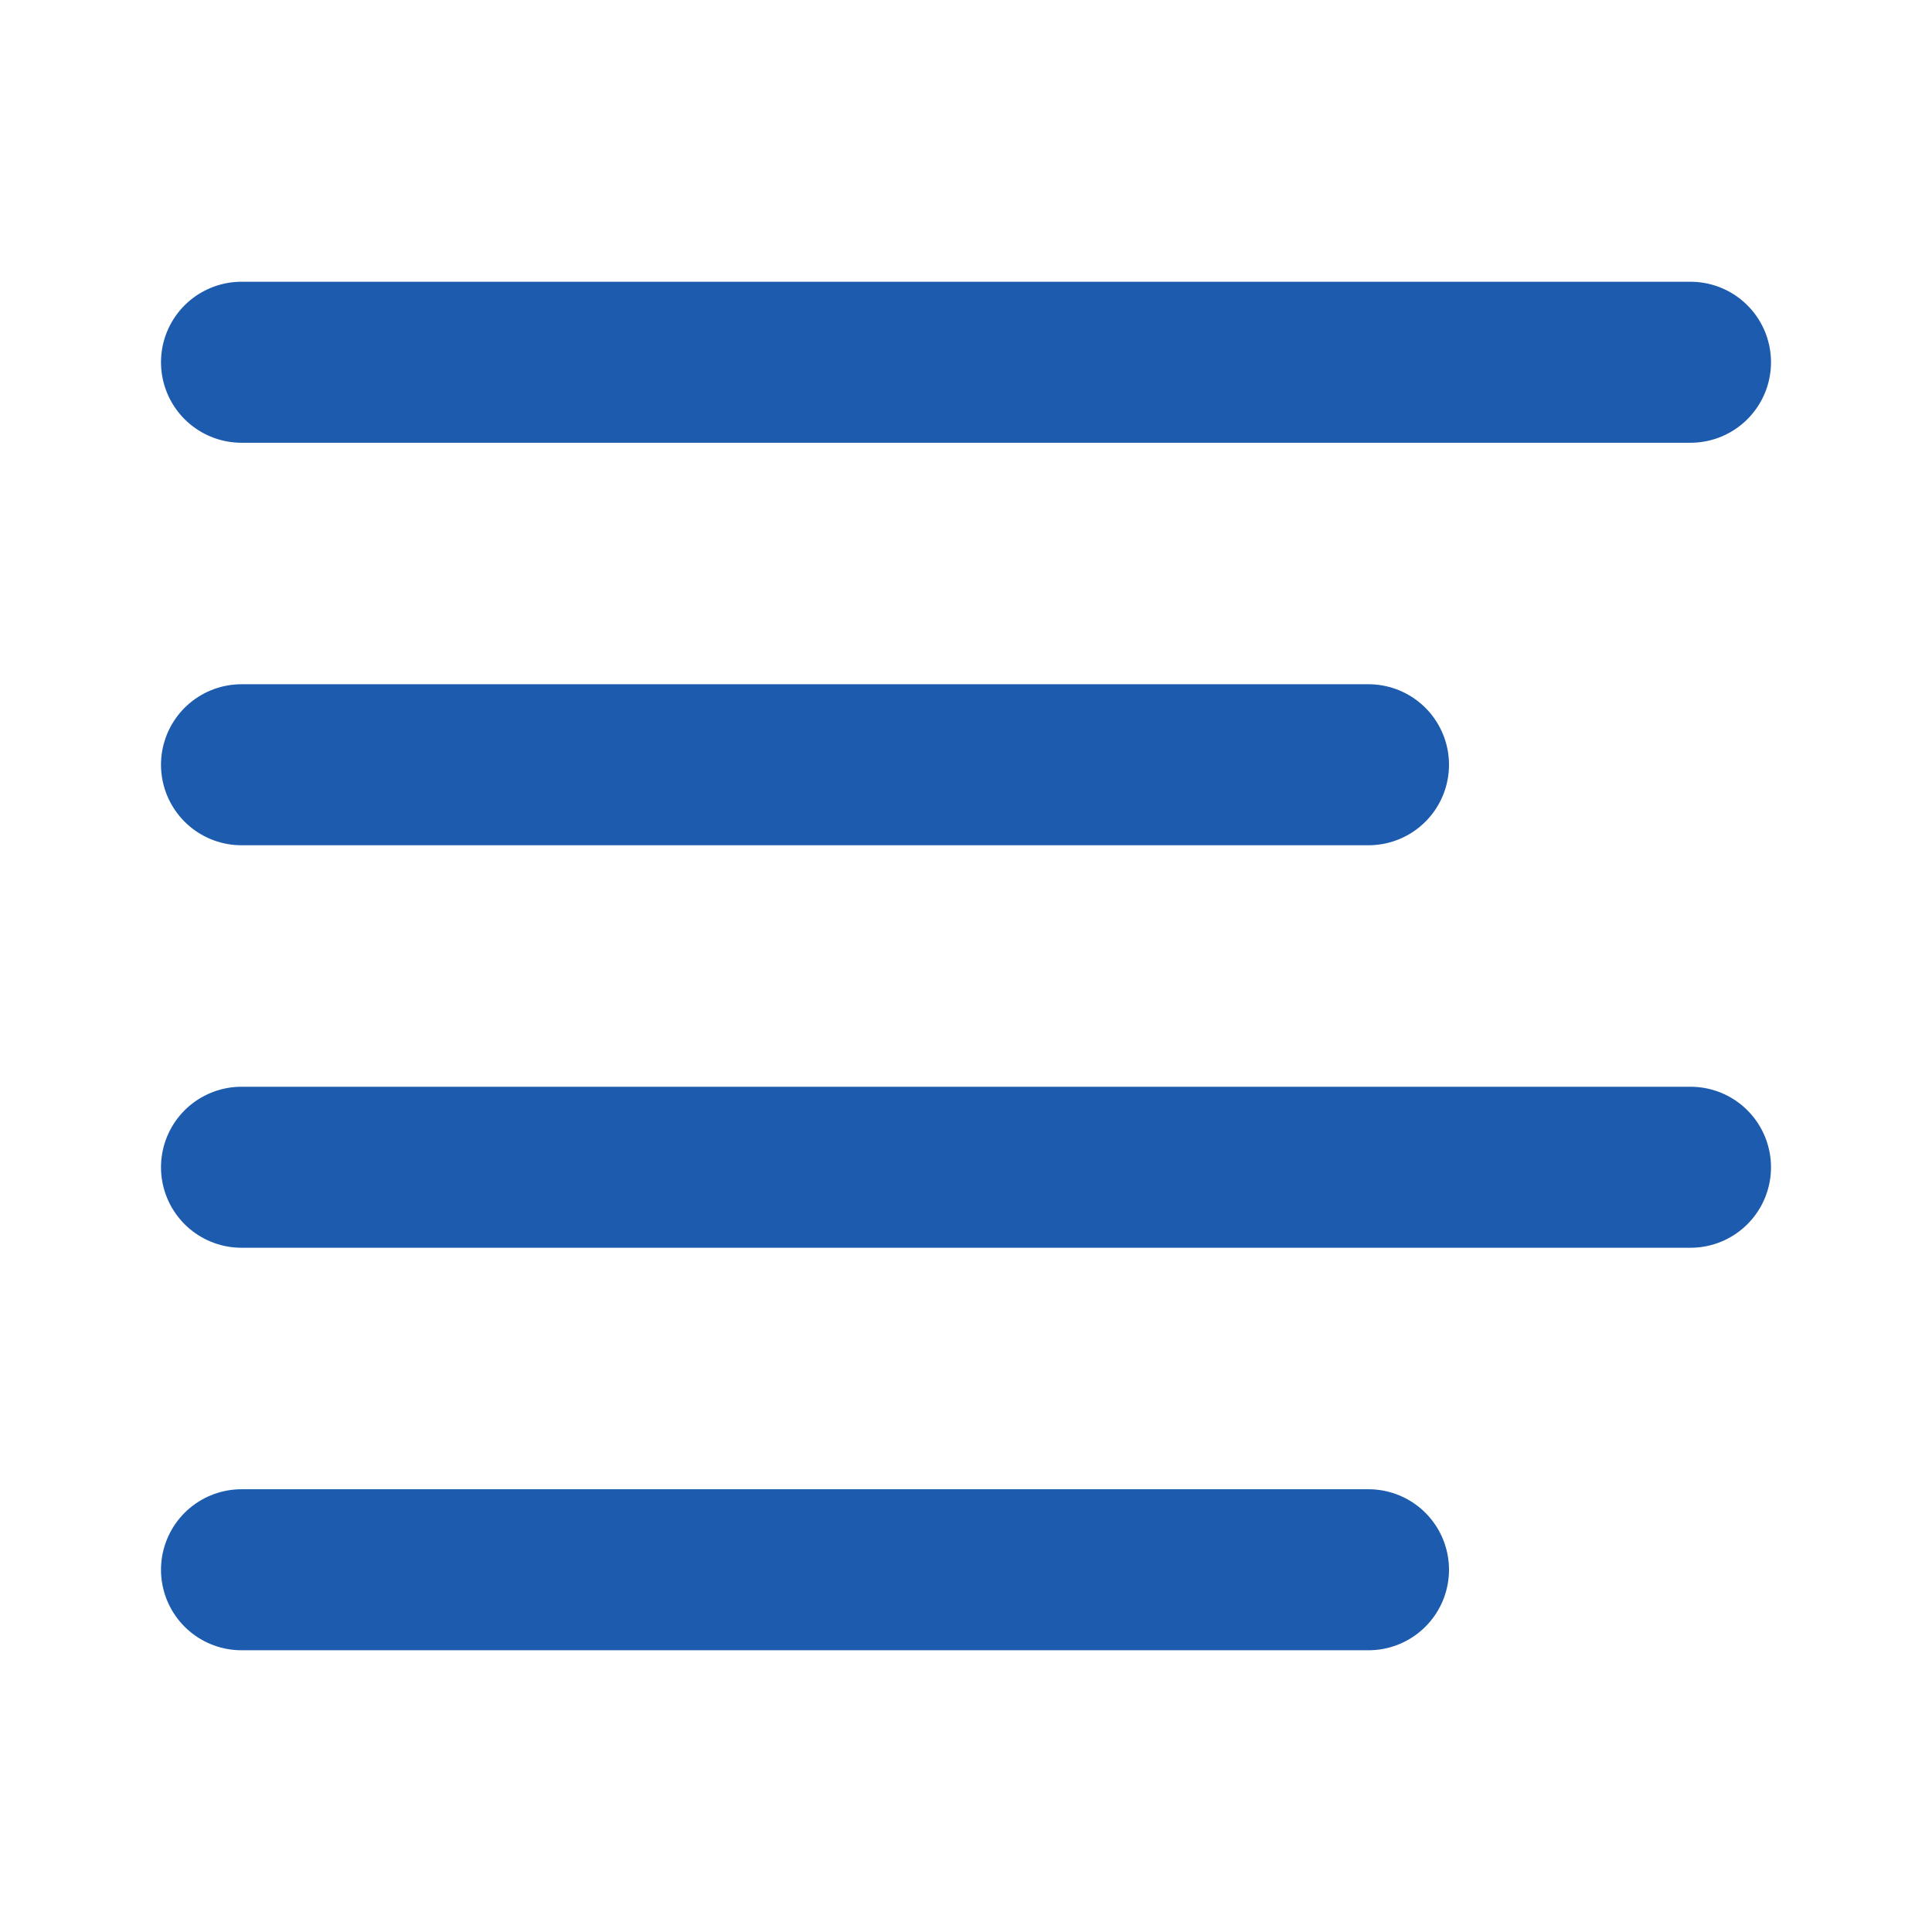 <svg xmlns="http://www.w3.org/2000/svg" width="20" height="20" viewBox="0 0 24 24" fill="none" stroke="#1c5bae" stroke-width="2" stroke-linecap="round" stroke-linejoin="round"><path d="M17 9.5H3M21 4.5H3M21 14.5H3M17 19.5H3"/></svg>